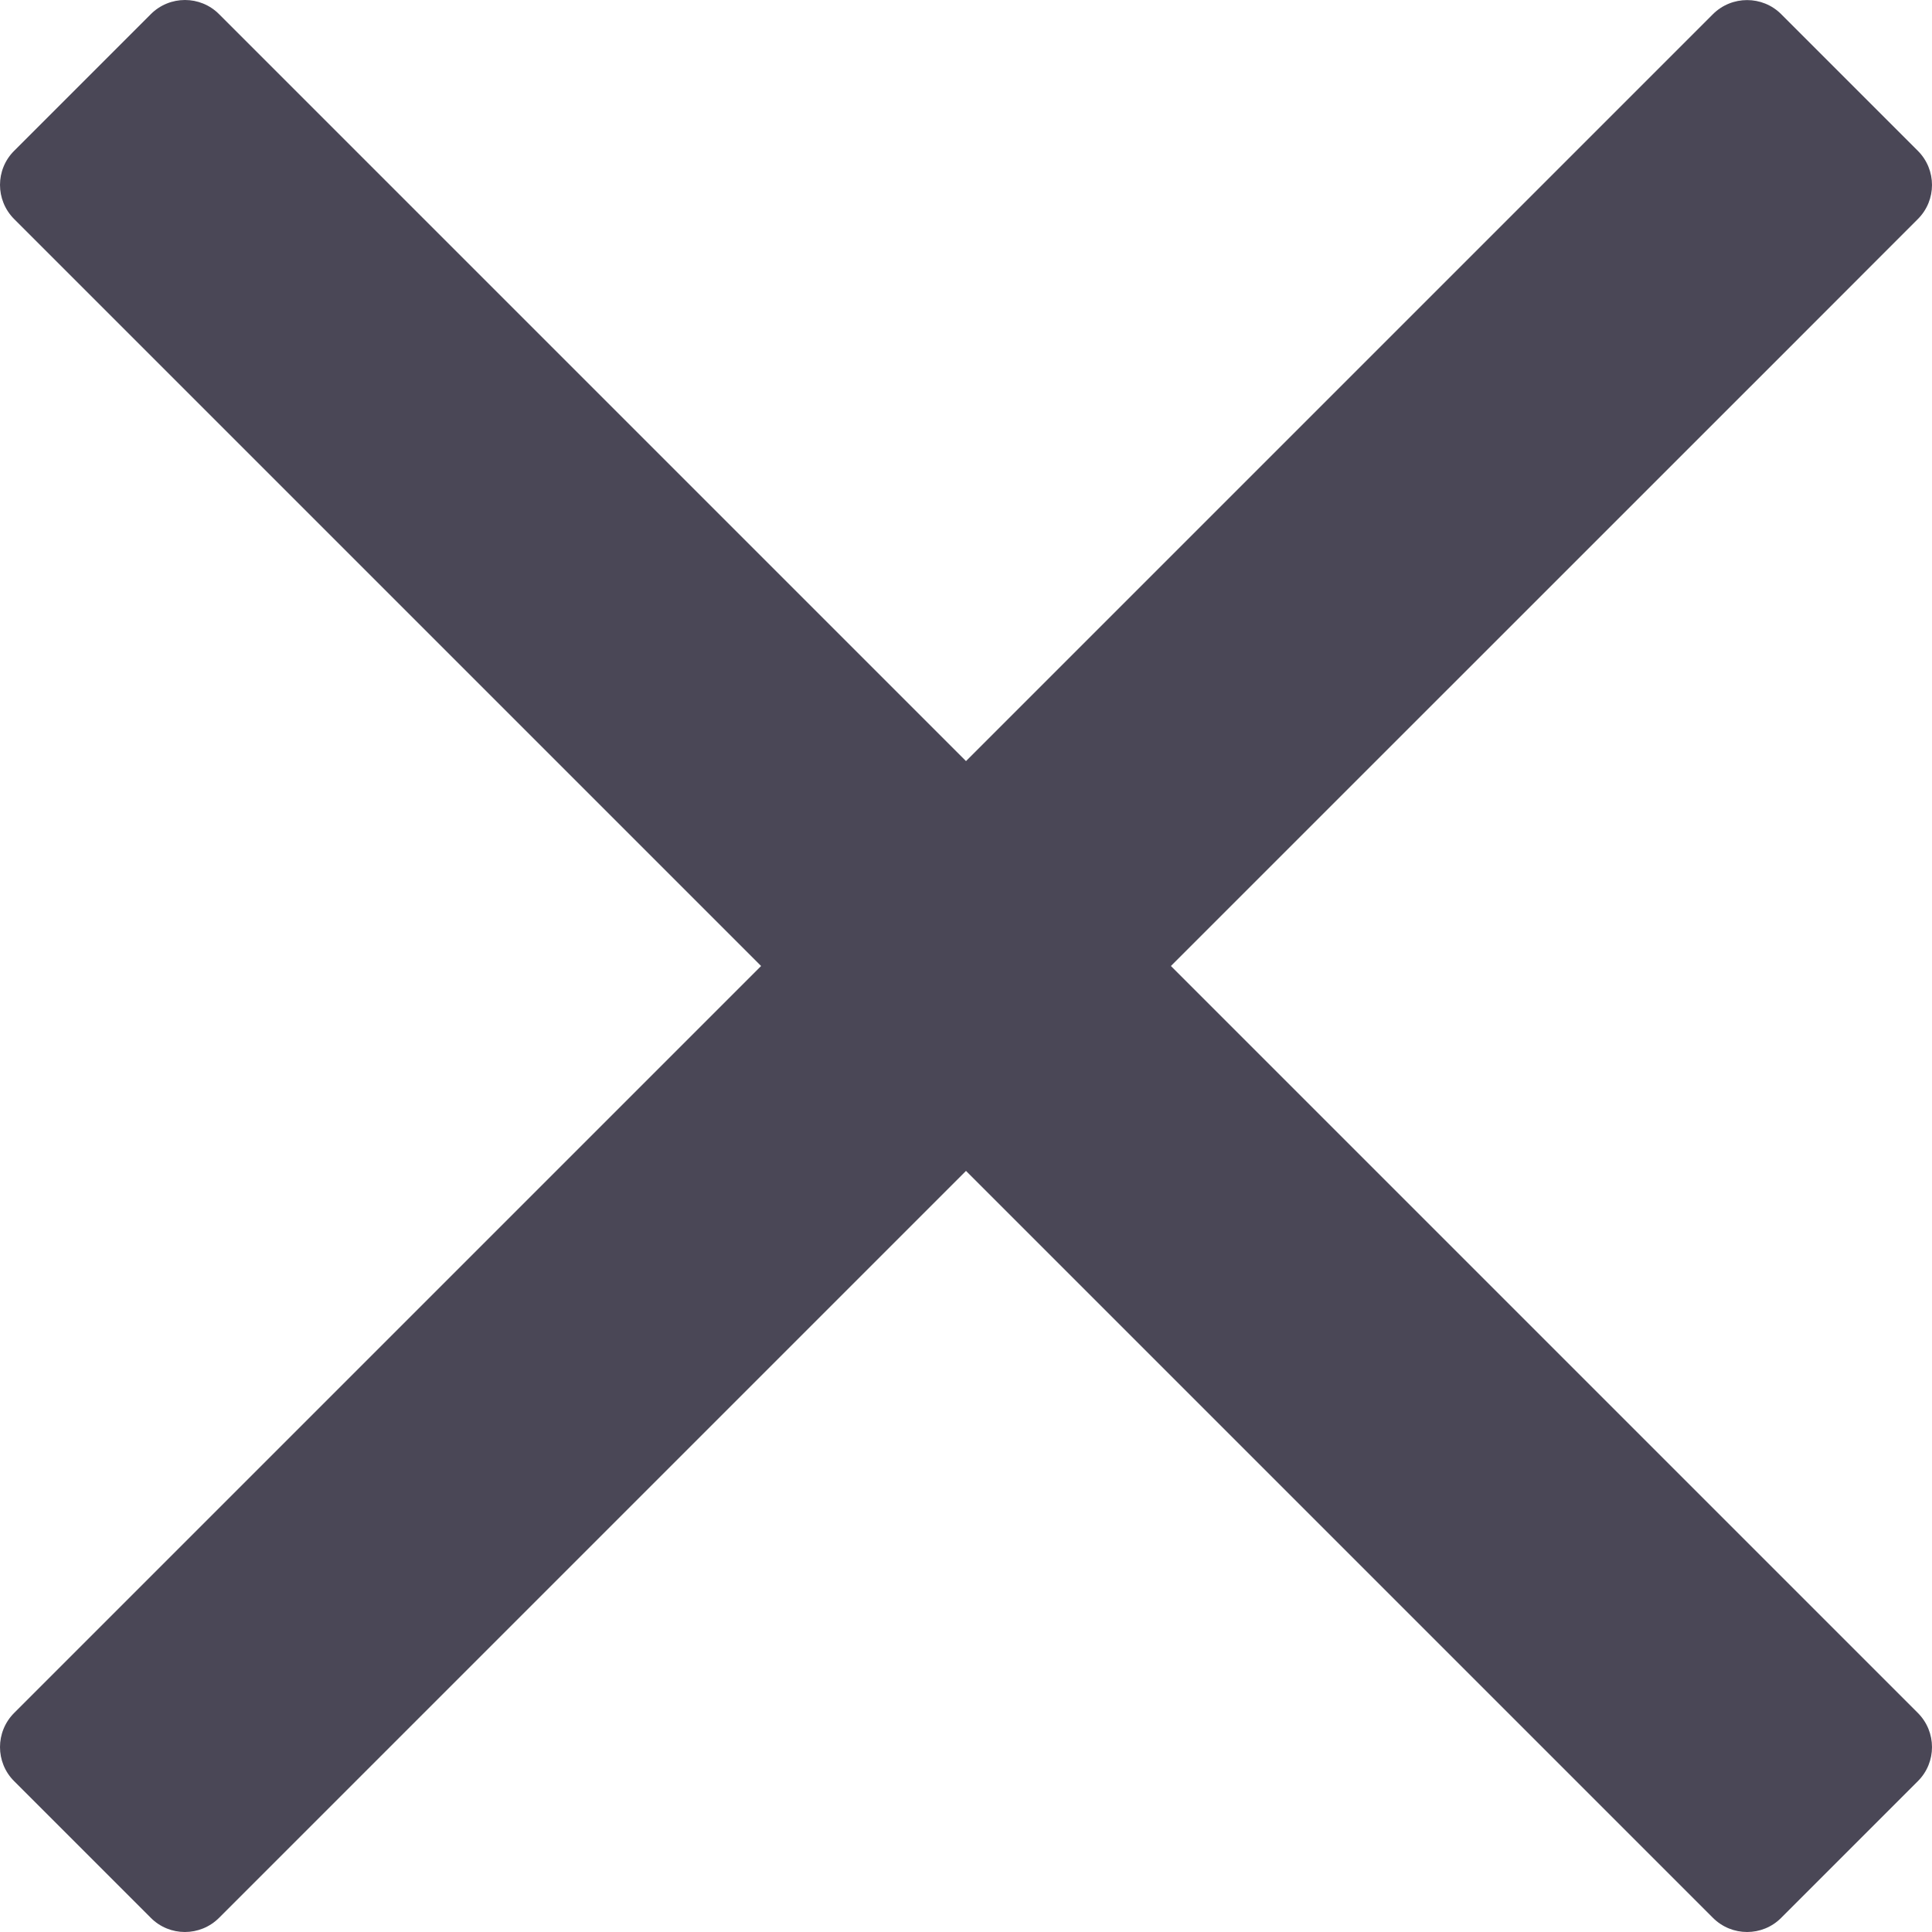 <svg width="18" height="18" viewBox="0 0 18 18" fill="none" xmlns="http://www.w3.org/2000/svg">
    <path d="M10.909 9L16.679 3.231L17.868 2.041C18.044 1.866 18.044 1.581 17.868 1.405L16.595 0.132C16.42 -0.043 16.135 -0.043 15.959 0.132L9 7.091L2.041 0.132C1.866 -0.044 1.581 -0.044 1.405 0.132L0.132 1.405C-0.044 1.58 -0.044 1.865 0.132 2.041L7.091 9L0.132 15.959C-0.044 16.135 -0.044 16.42 0.132 16.595L1.405 17.868C1.58 18.044 1.865 18.044 2.041 17.868L9 10.909L14.77 16.679L15.959 17.868C16.135 18.044 16.42 18.044 16.595 17.868L17.868 16.595C18.044 16.42 18.044 16.135 17.868 15.959L10.909 9Z" fill="#4A4756"/>
</svg>
